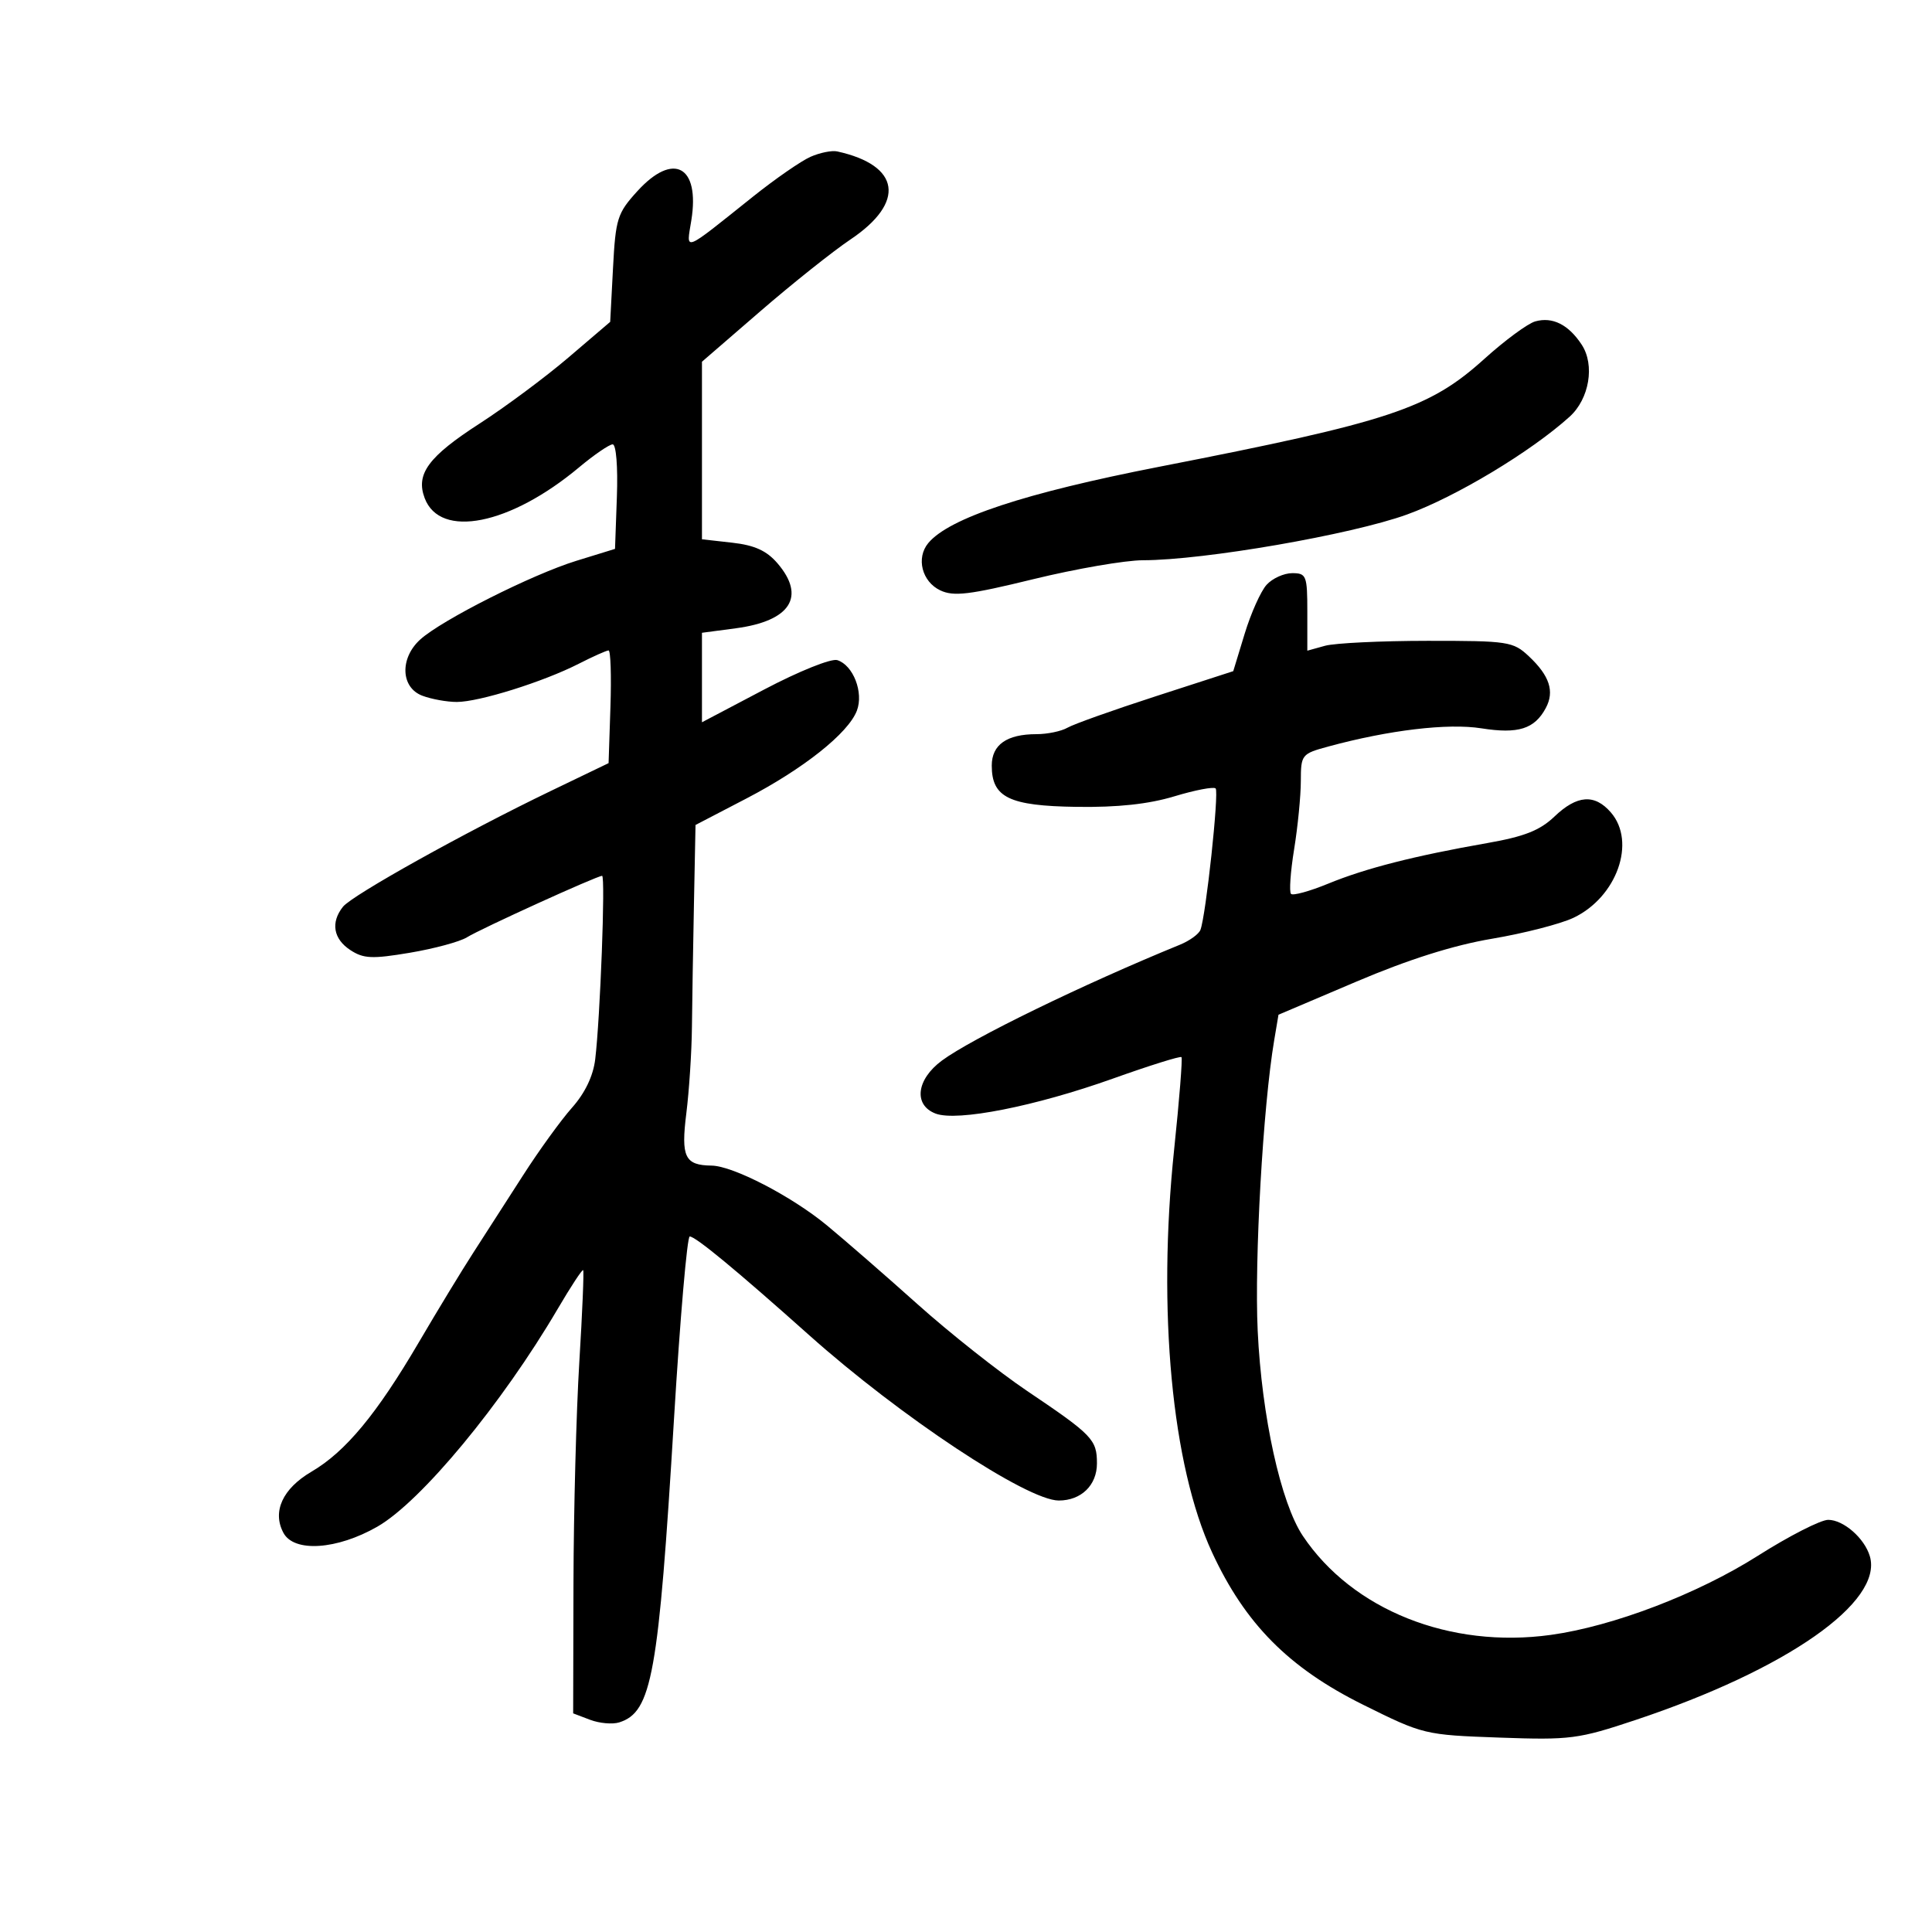 <svg xmlns="http://www.w3.org/2000/svg" width="300" height="300" viewBox="0 0 300 300" version="1.1">
	<path d="M 125.857 24.348 C 124.404 24.988, 120.399 27.760, 116.959 30.506 C 105.826 39.393, 106.567 39.108, 107.352 34.198 C 108.701 25.764, 104.565 23.535, 98.972 29.681 C 95.849 33.112, 95.593 33.924, 95.186 41.670 L 94.750 49.979 88.267 55.513 C 84.702 58.557, 78.491 63.174, 74.465 65.774 C 66.507 70.912, 64.522 73.612, 65.947 77.360 C 68.354 83.690, 79.195 81.527, 89.905 72.579 C 92.262 70.611, 94.615 69, 95.135 69 C 95.676 69, 95.956 72.477, 95.790 77.116 L 95.500 85.231 89.500 87.081 C 82.629 89.200, 68.582 96.281, 65.250 99.306 C 62.056 102.206, 62.220 106.753, 65.565 108.025 C 66.976 108.561, 69.392 109, 70.935 109 C 74.384 109, 84.366 105.874, 89.849 103.077 C 92.088 101.935, 94.181 101, 94.499 101 C 94.817 101, 94.948 104.938, 94.789 109.750 L 94.500 118.500 85.500 122.833 C 72.214 129.230, 54.681 139.001, 53.250 140.806 C 51.323 143.236, 51.760 145.796, 54.397 147.524 C 56.450 148.870, 57.775 148.929, 63.647 147.942 C 67.416 147.308, 71.400 146.231, 72.500 145.549 C 74.684 144.194, 92.699 136, 93.493 136 C 94.030 136, 93.200 158.078, 92.422 164.500 C 92.109 167.083, 90.834 169.740, 88.823 172 C 87.111 173.925, 83.690 178.650, 81.223 182.500 C 78.755 186.350, 75.282 191.750, 73.504 194.500 C 71.726 197.250, 67.917 203.516, 65.039 208.426 C 58.485 219.604, 53.663 225.417, 48.365 228.524 C 43.882 231.153, 42.246 234.723, 44.011 238.021 C 45.657 241.096, 52.326 240.655, 58.604 237.054 C 65.383 233.166, 77.942 217.995, 86.609 203.228 C 88.633 199.778, 90.407 197.078, 90.551 197.228 C 90.695 197.378, 90.427 203.800, 89.956 211.500 C 89.484 219.200, 89.076 234.624, 89.049 245.775 L 89 266.050 91.632 267.050 C 93.080 267.601, 95.117 267.780, 96.159 267.450 C 101.221 265.843, 102.249 260.138, 104.663 220.250 C 105.604 204.713, 106.700 192, 107.100 192 C 108.010 192, 114.321 197.215, 125.656 207.333 C 139.782 219.943, 159.495 233, 164.405 233 C 167.890 233, 170.333 230.625, 170.333 227.237 C 170.333 223.541, 169.643 222.825, 159.500 215.992 C 155.100 213.027, 147.450 206.975, 142.500 202.541 C 137.550 198.107, 131.194 192.577, 128.376 190.252 C 122.925 185.755, 113.813 181.036, 110.500 180.994 C 106.336 180.942, 105.722 179.672, 106.573 172.872 C 107.011 169.367, 107.402 163.350, 107.442 159.500 C 107.481 155.650, 107.623 147.010, 107.757 140.301 L 108 128.101 115.873 124.005 C 124.765 119.379, 131.728 113.846, 133.057 110.349 C 134.130 107.527, 132.488 103.290, 130.018 102.506 C 129.079 102.208, 124.076 104.217, 118.670 107.063 L 109 112.154 109 105.206 L 109 98.258 114.245 97.562 C 122.750 96.434, 125.177 92.643, 120.717 87.457 C 119.044 85.513, 117.173 84.661, 113.717 84.272 L 109 83.740 109 69.954 L 109 56.169 118.060 48.334 C 123.044 44.025, 129.342 39.009, 132.057 37.187 C 140.675 31.404, 139.812 25.665, 130 23.512 C 129.175 23.331, 127.311 23.707, 125.857 24.348 M 238.390 49.907 C 237.230 50.233, 233.682 52.846, 230.507 55.713 C 221.919 63.469, 215.899 65.468, 180 72.480 C 159.120 76.559, 147.366 80.444, 144.139 84.333 C 142.222 86.642, 143.155 90.317, 146 91.669 C 148.079 92.656, 150.520 92.362, 160.479 89.928 C 167.068 88.318, 174.718 86.998, 177.479 86.995 C 186.966 86.984, 209.824 83.026, 218.478 79.894 C 226.068 77.148, 237.723 70.137, 243.735 64.701 C 246.789 61.939, 247.674 56.677, 245.612 53.531 C 243.562 50.402, 241.073 49.153, 238.390 49.907 M 196.673 90.809 C 195.772 91.804, 194.240 95.228, 193.268 98.418 L 191.500 104.217 179.500 108.104 C 172.900 110.241, 166.719 112.442, 165.764 112.995 C 164.809 113.548, 162.641 114, 160.948 114 C 156.336 114, 154 115.641, 154 118.880 C 154 123.830, 156.691 125.140, 167.165 125.290 C 173.562 125.381, 178.344 124.866, 182.357 123.653 C 185.579 122.679, 188.462 122.128, 188.764 122.430 C 189.316 122.983, 187.255 142.173, 186.404 144.389 C 186.152 145.045, 184.721 146.082, 183.223 146.694 C 168.205 152.829, 150.868 161.269, 146.250 164.692 C 142.285 167.632, 141.819 171.601, 145.284 172.918 C 148.617 174.185, 160.750 171.789, 172.817 167.482 C 178.491 165.457, 183.280 163.957, 183.459 164.150 C 183.639 164.342, 183.126 170.800, 182.319 178.500 C 179.698 203.531, 181.965 227.581, 188.218 241.073 C 193.355 252.158, 200.121 258.980, 211.661 264.709 C 221.002 269.346, 221.220 269.399, 232.810 269.812 C 243.867 270.206, 245.050 270.053, 254.010 267.064 C 277.444 259.247, 292.443 248.758, 290.348 241.651 C 289.522 238.852, 286.259 236, 283.881 236 C 282.715 236, 277.797 238.513, 272.951 241.586 C 263.590 247.520, 250.477 252.529, 240.802 253.867 C 225.144 256.032, 210.006 249.988, 202.308 238.500 C 198.881 233.385, 195.922 219.949, 195.294 206.646 C 194.771 195.579, 196.118 171.847, 197.855 161.533 L 198.523 157.566 210.627 152.421 C 218.730 148.976, 225.697 146.775, 231.701 145.763 C 236.633 144.931, 242.312 143.471, 244.319 142.519 C 251.066 139.317, 254.112 130.742, 250.133 126.153 C 247.610 123.244, 244.877 123.445, 241.369 126.798 C 239.124 128.943, 236.698 129.902, 230.970 130.906 C 219.628 132.896, 212.045 134.829, 206.262 137.205 C 203.382 138.389, 200.775 139.108, 200.470 138.804 C 200.166 138.499, 200.382 135.381, 200.951 131.875 C 201.519 128.369, 201.988 123.605, 201.992 121.289 C 202 117.184, 202.108 117.048, 206.250 115.922 C 215.680 113.359, 224.827 112.271, 230.032 113.094 C 235.755 113.999, 238.287 113.200, 240.032 109.939 C 241.414 107.358, 240.619 104.930, 237.402 101.908 C 234.961 99.615, 234.212 99.500, 221.669 99.507 C 214.426 99.512, 207.262 99.858, 205.750 100.276 L 203 101.038 203 95.019 C 203 89.371, 202.855 89, 200.655 89 C 199.365 89, 197.573 89.814, 196.673 90.809" stroke="none" fill="black" fill-rule="evenodd"/>
</svg>